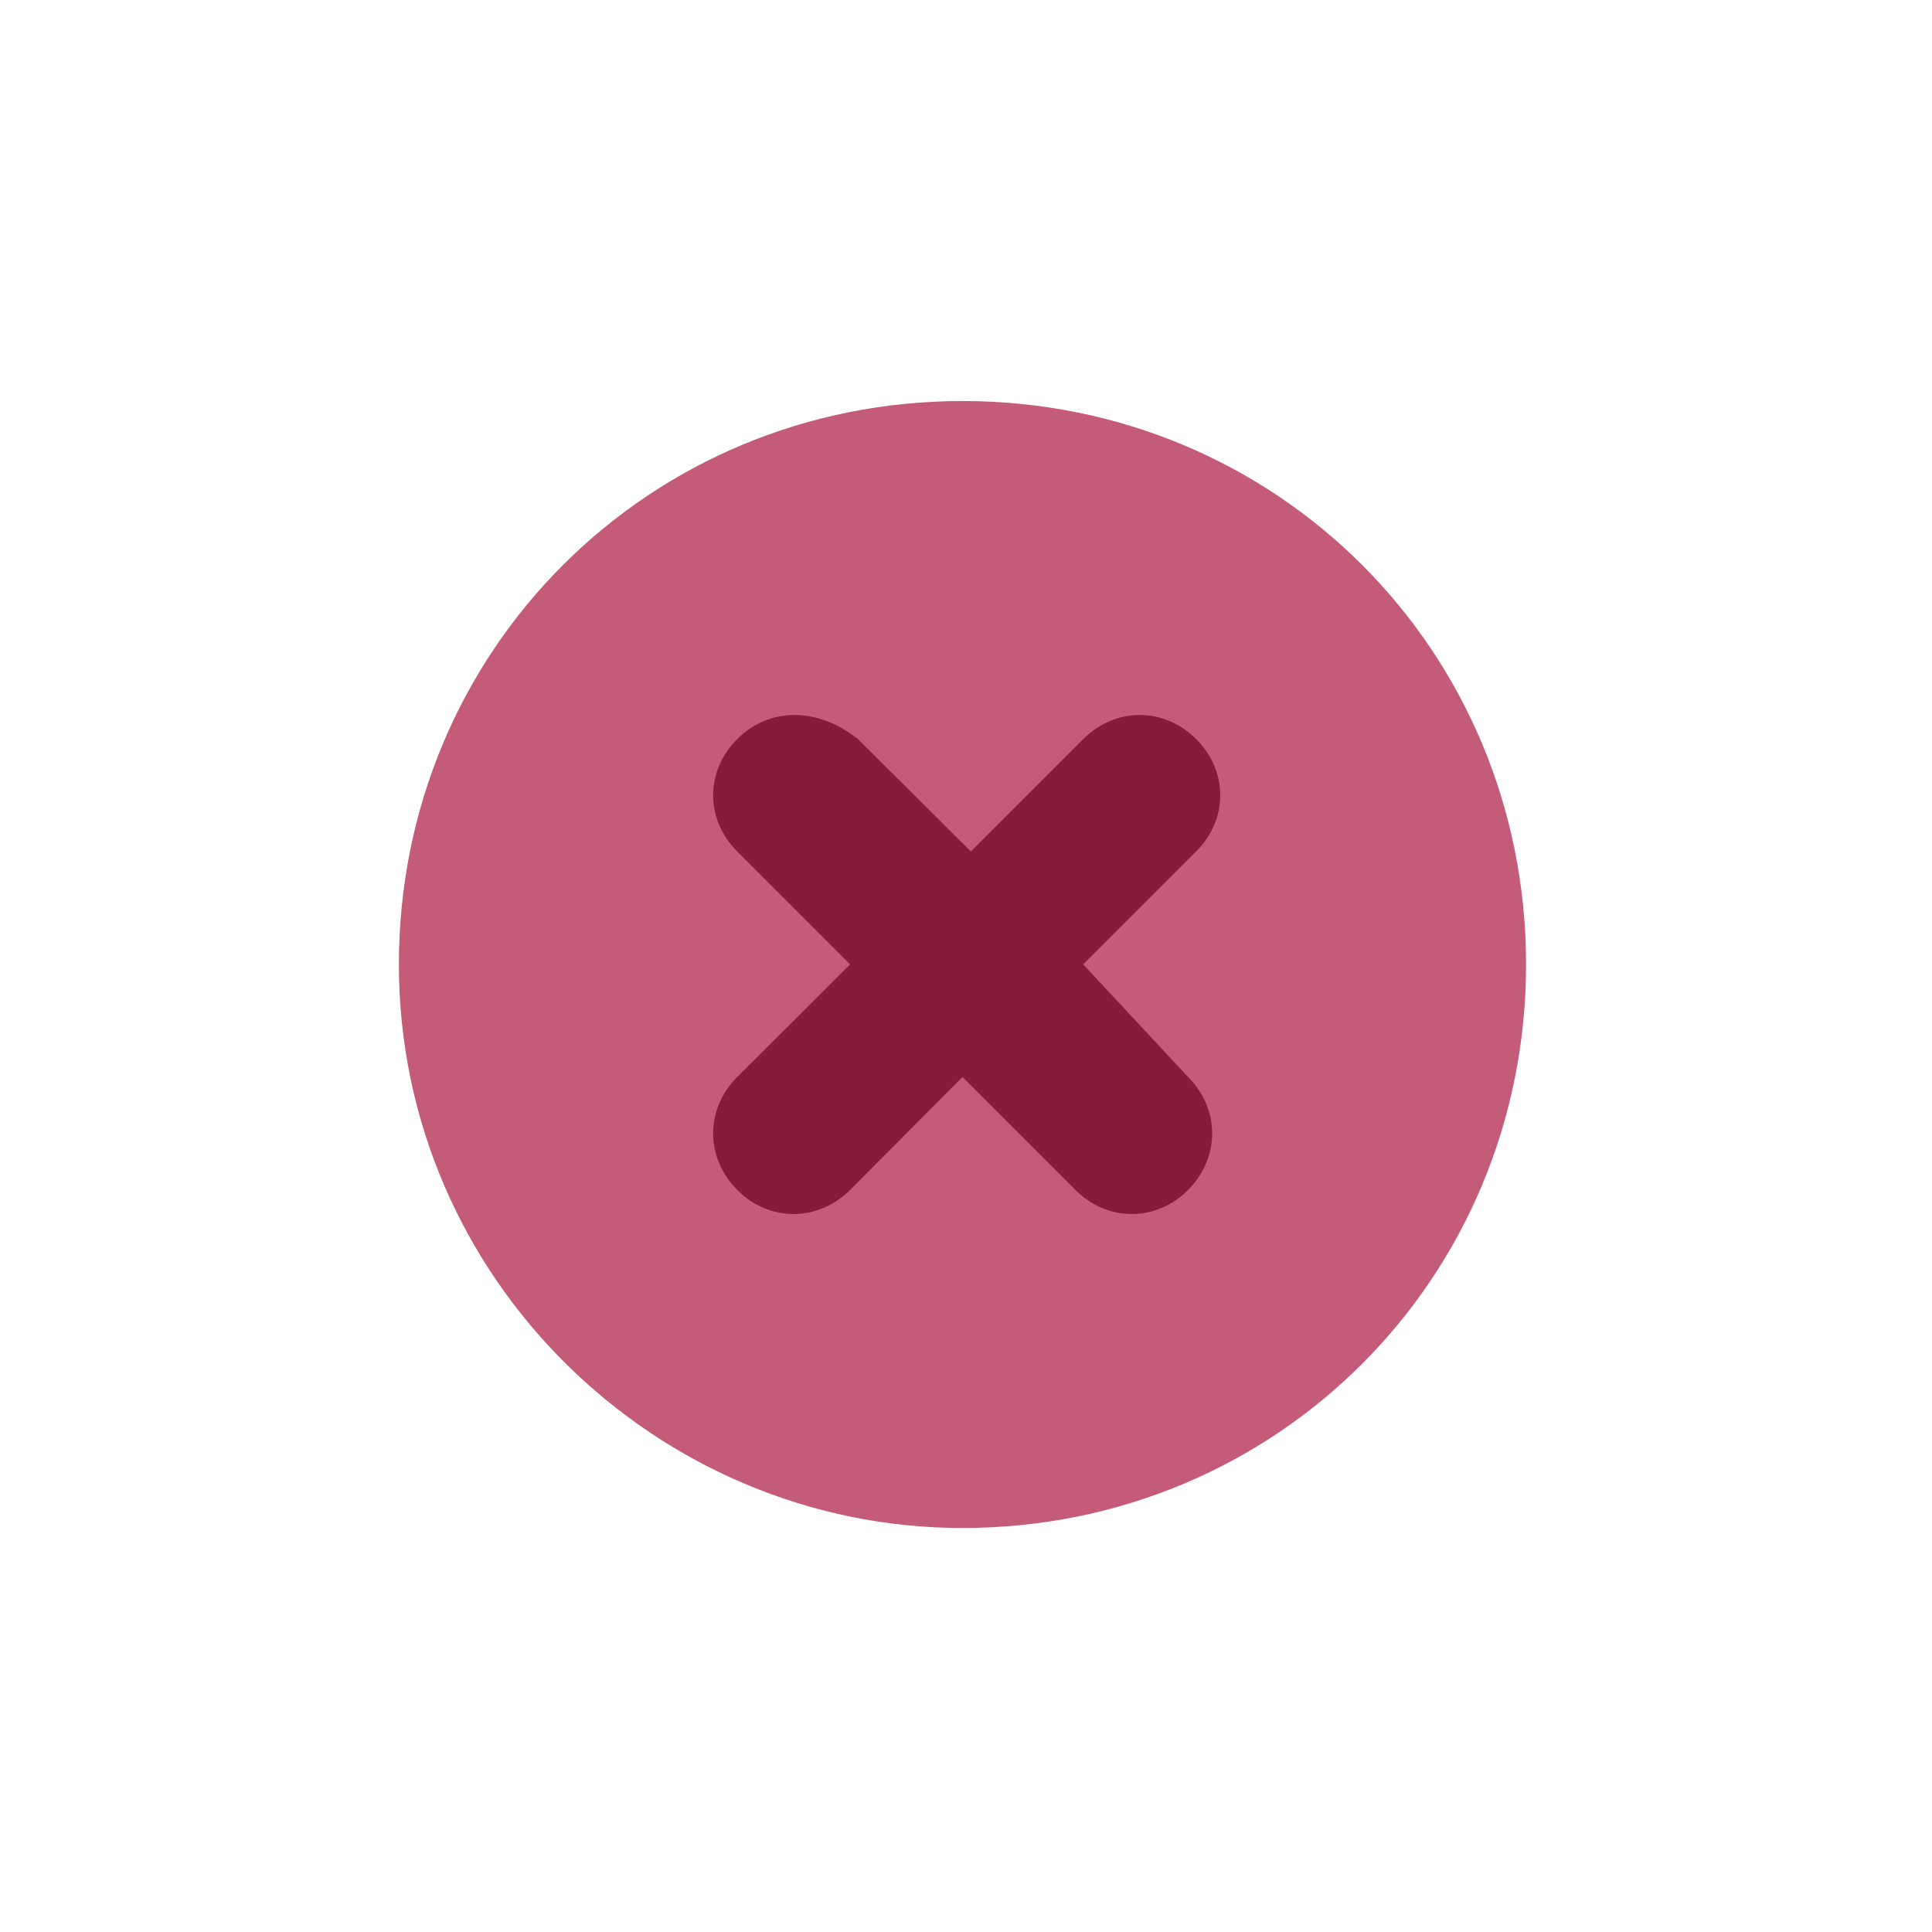 <?xml version="1.0" encoding="UTF-8"?>
<svg xmlns="http://www.w3.org/2000/svg" xmlns:xlink="http://www.w3.org/1999/xlink" width="28px" height="28px" viewBox="0 0 28 28" version="1.1">
<g id="surface1">
<path style=" stroke:none;fill-rule:evenodd;fill:rgb(76.863%,36.078%,47.451%);fill-opacity:1;" d="M 13.949 22.145 C 18.504 22.145 22.117 18.523 22.117 13.977 C 22.117 9.426 18.504 5.812 13.949 5.812 C 9.402 5.812 5.781 9.426 5.781 13.977 C 5.781 18.523 9.516 22.145 13.949 22.145 "/>
<path style=" stroke:none;fill-rule:nonzero;fill:rgb(52.157%,11.373%,22.745%);fill-opacity:1;" d="M 10.684 10.711 C 10.219 11.176 10.219 11.875 10.684 12.34 L 12.32 13.977 L 10.684 15.609 C 10.219 16.078 10.219 16.773 10.684 17.246 C 11.152 17.711 11.848 17.711 12.32 17.246 L 13.949 15.609 L 15.586 17.246 C 16.051 17.711 16.754 17.711 17.219 17.246 C 17.684 16.773 17.684 16.078 17.219 15.609 L 15.699 13.977 L 17.336 12.34 C 17.801 11.875 17.801 11.176 17.336 10.711 C 16.867 10.246 16.168 10.246 15.699 10.711 L 14.07 12.34 L 12.434 10.711 C 11.848 10.246 11.152 10.246 10.684 10.711 Z M 10.684 10.711 "/>
</g>
</svg>
